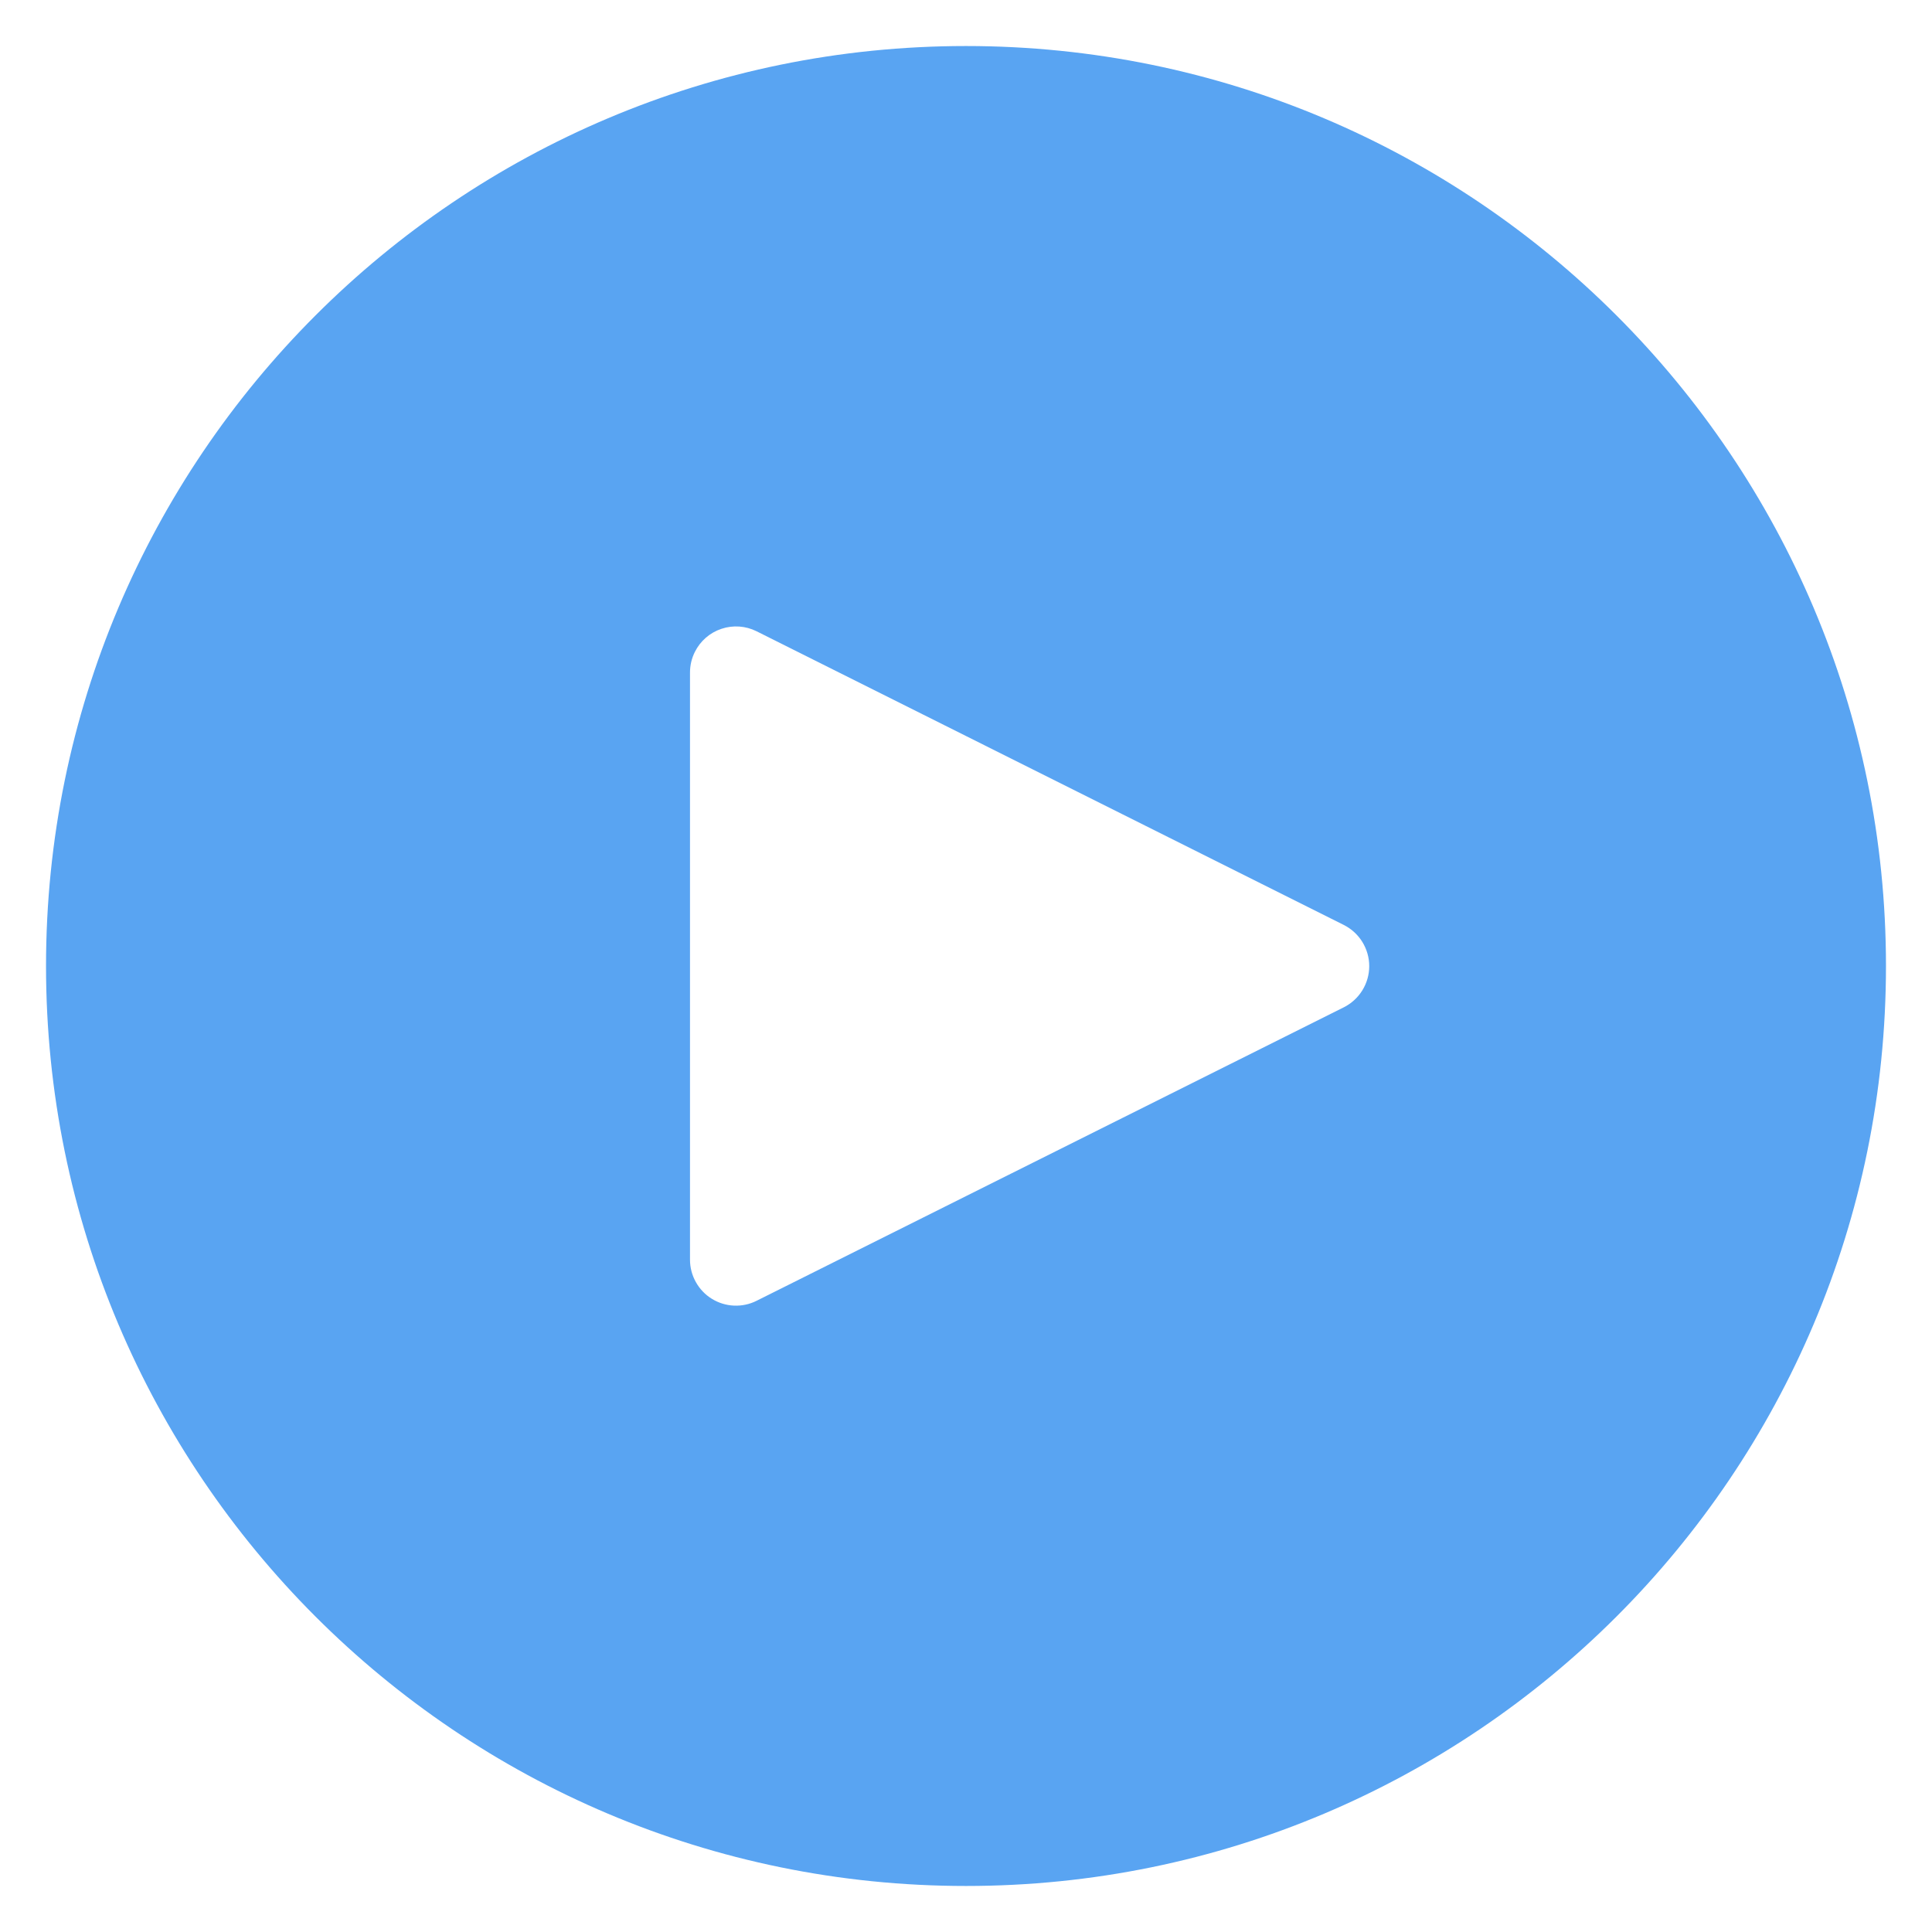 <svg width="28" height="28" viewBox="0 0 28 28" fill="none" xmlns="http://www.w3.org/2000/svg">
<path d="M14 0.667C21.364 0.667 27.333 6.636 27.333 14C27.333 21.364 21.364 27.333 14 27.333C6.636 27.333 0.667 21.364 0.667 14C0.667 6.636 6.636 0.667 14 0.667ZM10.071 9.447C10.024 9.54 10 9.643 10 9.747V18.256C10 18.37 10.029 18.482 10.085 18.581C10.14 18.68 10.22 18.764 10.316 18.823C10.413 18.883 10.524 18.917 10.637 18.922C10.751 18.927 10.864 18.903 10.965 18.852L19.475 14.599C19.586 14.543 19.679 14.458 19.744 14.353C19.809 14.248 19.844 14.126 19.844 14.002C19.844 13.878 19.809 13.757 19.744 13.651C19.679 13.546 19.586 13.461 19.475 13.405L10.965 9.149C10.807 9.07 10.624 9.057 10.457 9.113C10.289 9.168 10.15 9.289 10.071 9.447Z" fill="#59A4F2"/>
</svg>
